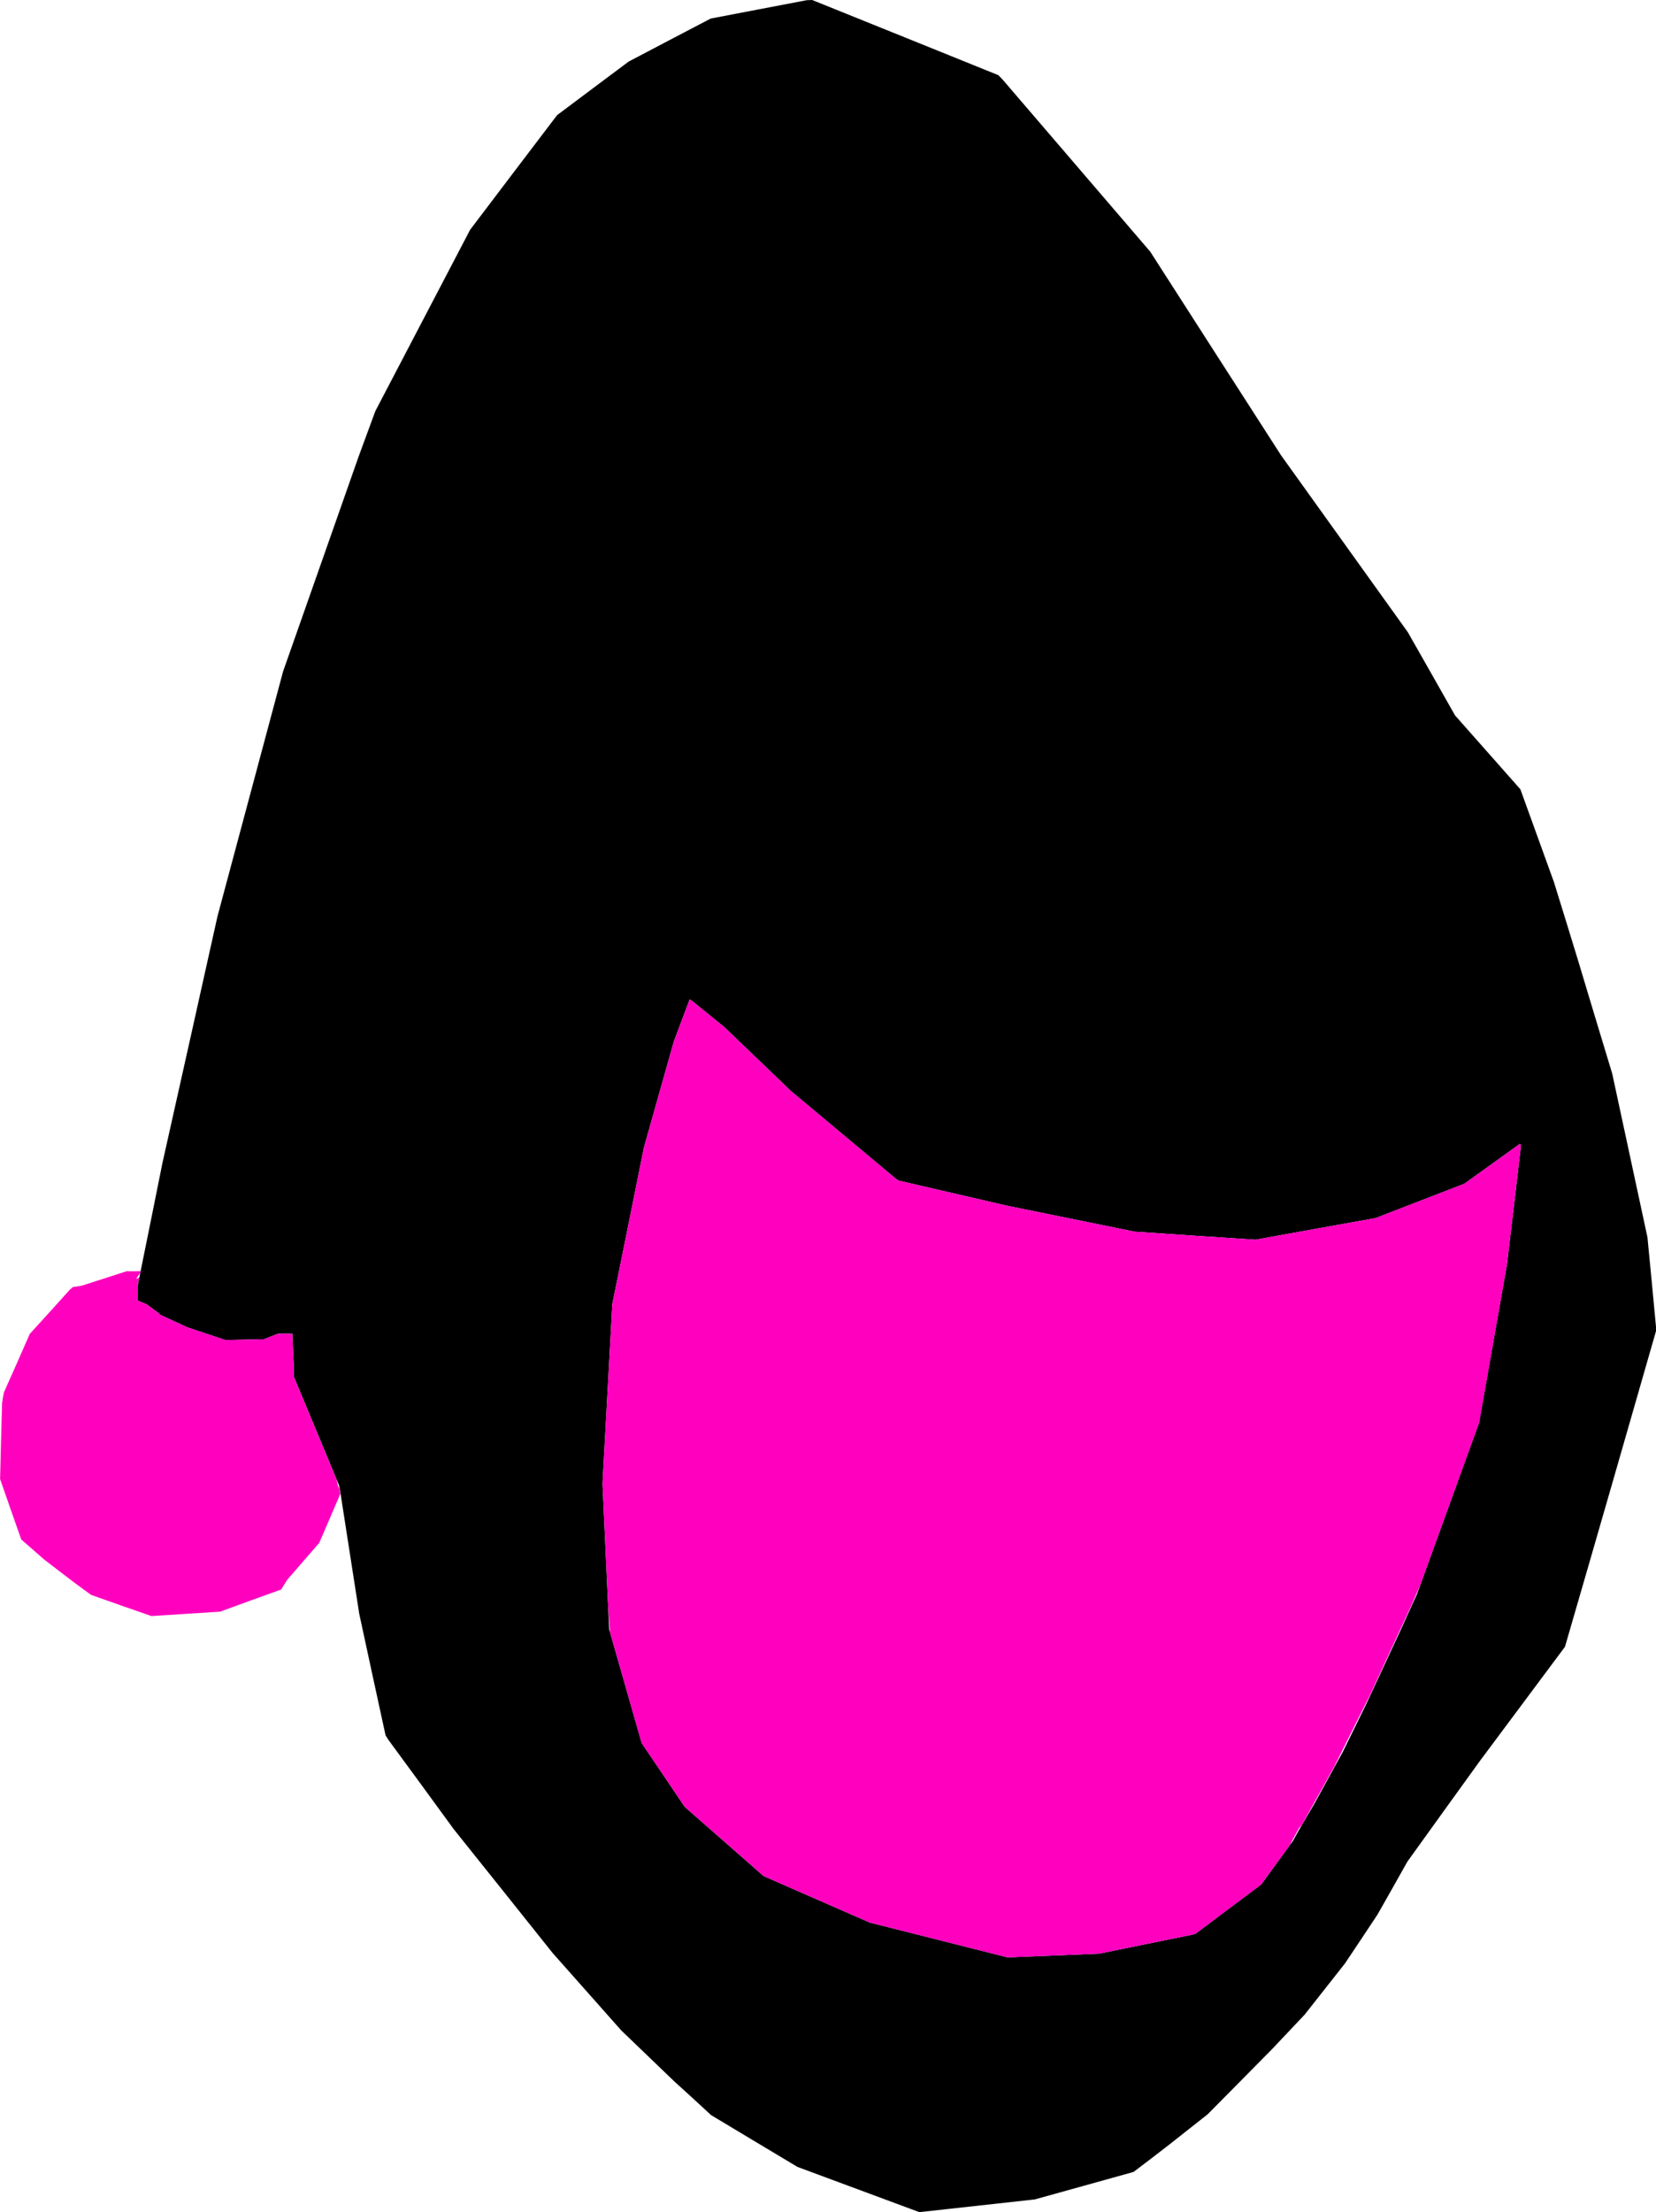<svg xmlns="http://www.w3.org/2000/svg" version="1.0" viewBox="0 0 1590 2123"><path d="m728.4 9-46 8.8L643 38.4l-39.4 20.7-34.4 25.7-34.3 25.7-41.8 55-41.7 55-45.5 87-45.5 87-8.1 22-8.1 22-36.2 103-36.2 102.9L240.3 762l-31.5 117.5L182.4 998l-26.5 118.5-11.9 59.2-12 59.1v13.3l4.5 1.9 4.5 1.9 5.7 4.2 5.8 4.3.5.6.5.7 13.2 6.1 13.2 6.1 18.3 6.1 18.3 6.1 18.5-.4 18.5-.4 6.8-2.7 6.8-2.6h13.6l.6 14.2.7 14.3v12.5l22 52.8 21.9 52.7 9.5 61.1 9.5 61.1 12.6 58.4 12.7 58.4 1.3 2.1 1.4 2.2 31.4 42.8 31.3 42.9 47.6 59.5 47.5 59.5 32.9 37.1 32.9 37.1 25.5 24.5 25.5 24.5 17.7 16.1 17.6 16.2 41.5 24.9 41.4 24.8 58.5 21.7 58.5 21.7 55.4-6.1 55.4-6.1 47.5-13.2 47.4-13.2 17.1-13 17-13.1 18.5-14.6 18.5-14.6 31-31.3 31-31.4 15.6-16.5 15.6-16.5 19.3-24.5 19.3-24.5 15.7-23.5 15.6-23.5 14.4-25.4 14.3-25.4 34.6-48.1 34.7-48.1 41-55 41-55 23.2-80 23.1-80 20.7-72 20.7-72-4.2-44.5-4.3-44.5-16.9-78.5-16.9-78.5-16.5-54.5-16.4-54.5-11.5-37.5-11.6-37.5-16.1-44.5-16.1-44.5-31.4-35.5-31.4-35.5-22.6-39.9-22.7-39.9-60.8-84.8-60.8-84.8-62.9-97.8-62.8-97.8-70.8-82.5-70.8-82.5-2.1-2.2-2.2-2.2L869.1 36 779.8 0l-2.7.1-2.6.1L728.4 9zm-47.9 964.6 15 12.2 32 30.7 32 30.7 50.5 42.2 50.5 42.2 1.2.7 1.2.8 51.8 12 51.8 12 61.5 12.5 61.5 12.5 58 3.9 58 3.8 57.5-10.4 57.6-10.3 42.7-16.5 42.7-16.5 26.6-19.1 26.6-19.1.6.5.6.6-6.7 57.3-6.8 57.2-13.4 76-13.4 76-29.9 82.5-29.9 82.5-7.8 17-7.7 17-16.5 35.5-16.5 35.5-11.3 23-11.3 23-13.7 25-13.7 25-7.1 12-7 12-3.1 5.5-3 5.5-15.3 21-15.3 21-31.6 23.7-31.7 23.8-1.6.4-1.6.5-44.5 9-44.5 9.1-44 1.8-44 1.8-66.1-16.7-66.2-16.7-51-22.3-51.1-22.4-37.8-33.2-37.8-33.1-20.7-30.7-20.7-30.6-15.6-54.6-15.6-54.6-3.2-69.9-3.2-69.9 4.7-86.1 4.7-86.1 15.2-75.1 15.1-75.1 14.4-51 14.4-51 7.6-20.2 7.6-20.2 1.7 1.2 1.7 1.2 14.9 12.1z"/><path fill="#FF00BF" d="m654.6 979.3-7.6 20.2-14.4 51-14.4 51-15.1 75.1-15.2 75.1-4.7 86.1-4.7 86.1 2.7 58.8 2.7 58.8.9 12.5.9 12.5 15.2 53.2 15.1 53.2 20.8 30.6 20.7 30.7 37.8 33.1 37.8 33.2 51.1 22.4 51 22.3 66.2 16.7 66.1 16.7 44-1.8 44-1.8 44.5-9.1 44.5-9 1.6-.5 1.6-.4 31.4-23.5 31.4-23.5 13.8-18.8 13.7-18.7 4.6-8.5 4.7-8.5 1.4-1.6 1.4-1.7 15.5-27.8 15.5-27.9 17.2-34.5 17.3-34.5 19.8-43 19.9-43 4.4-10.2 4.4-10.3 28-77.2 28.1-77.3 13.4-76 13.3-76 6.8-57.2 6.7-57.3-.6-.6-.6-.5-26.6 19.1-26.6 19.1-42.7 16.5-42.7 16.5-57.6 10.3-57.5 10.4-58-3.8-58-3.9-61.5-12.5-61.5-12.5-51.8-12-51.8-12-1.2-.8-1.2-.7-50.5-42.2-50.5-42.2-32-30.7-32-30.7-15-12.2-14.9-12.1-1.7-1.2-1.7-1.2-7.6 20.2zM100.1 1227l-21.5 6.9-4.2.7-4.3.6-1.4 1.2-1.4 1.1-19.3 21.4-19.4 21.3-12.4 28.2-12.5 28.1-.9 5-.8 5-1 36.5-.9 36.5 10.1 29 10.2 29 10.9 9.5 10.8 9.5 14.7 11.3 14.7 11.2 8 5.9 8 5.8 28.9 10.2 29 10.1 32.9-2.1 33-2.1 29.3-10.7 29.4-10.6 3-4.9 3.1-4.8 15.2-17.5 15.2-17.5 10.1-23.4 10.1-23.5-1.4-5.2-1.4-5.2-.4-2-.5-2-20.5-49.2L282 1321v-12.5l-.7-14.3-.6-14.2h-13.6l-6.8 2.6-6.8 2.7-18.5.4-18.5.4-18.3-6.1-18.3-6.1-13.2-6.1-13.2-6.1-.5-.7-.5-.6-5.8-4.3-5.7-4.2-4.5-1.9-4.5-1.9v-14.6l.9-3.7.9-3.6-1.6.6-1.6.6 2.2-3.1 2.2-3.1v-1.2l-6.7.1h-6.8l-21.4 6.9z"/><path fill="#BF4080" d="m325.2 1427.5-.1 2 .9 2 .9 2-.1-1.5v-1.5l-.8-2.5-.8-2.5v2z"/></svg>